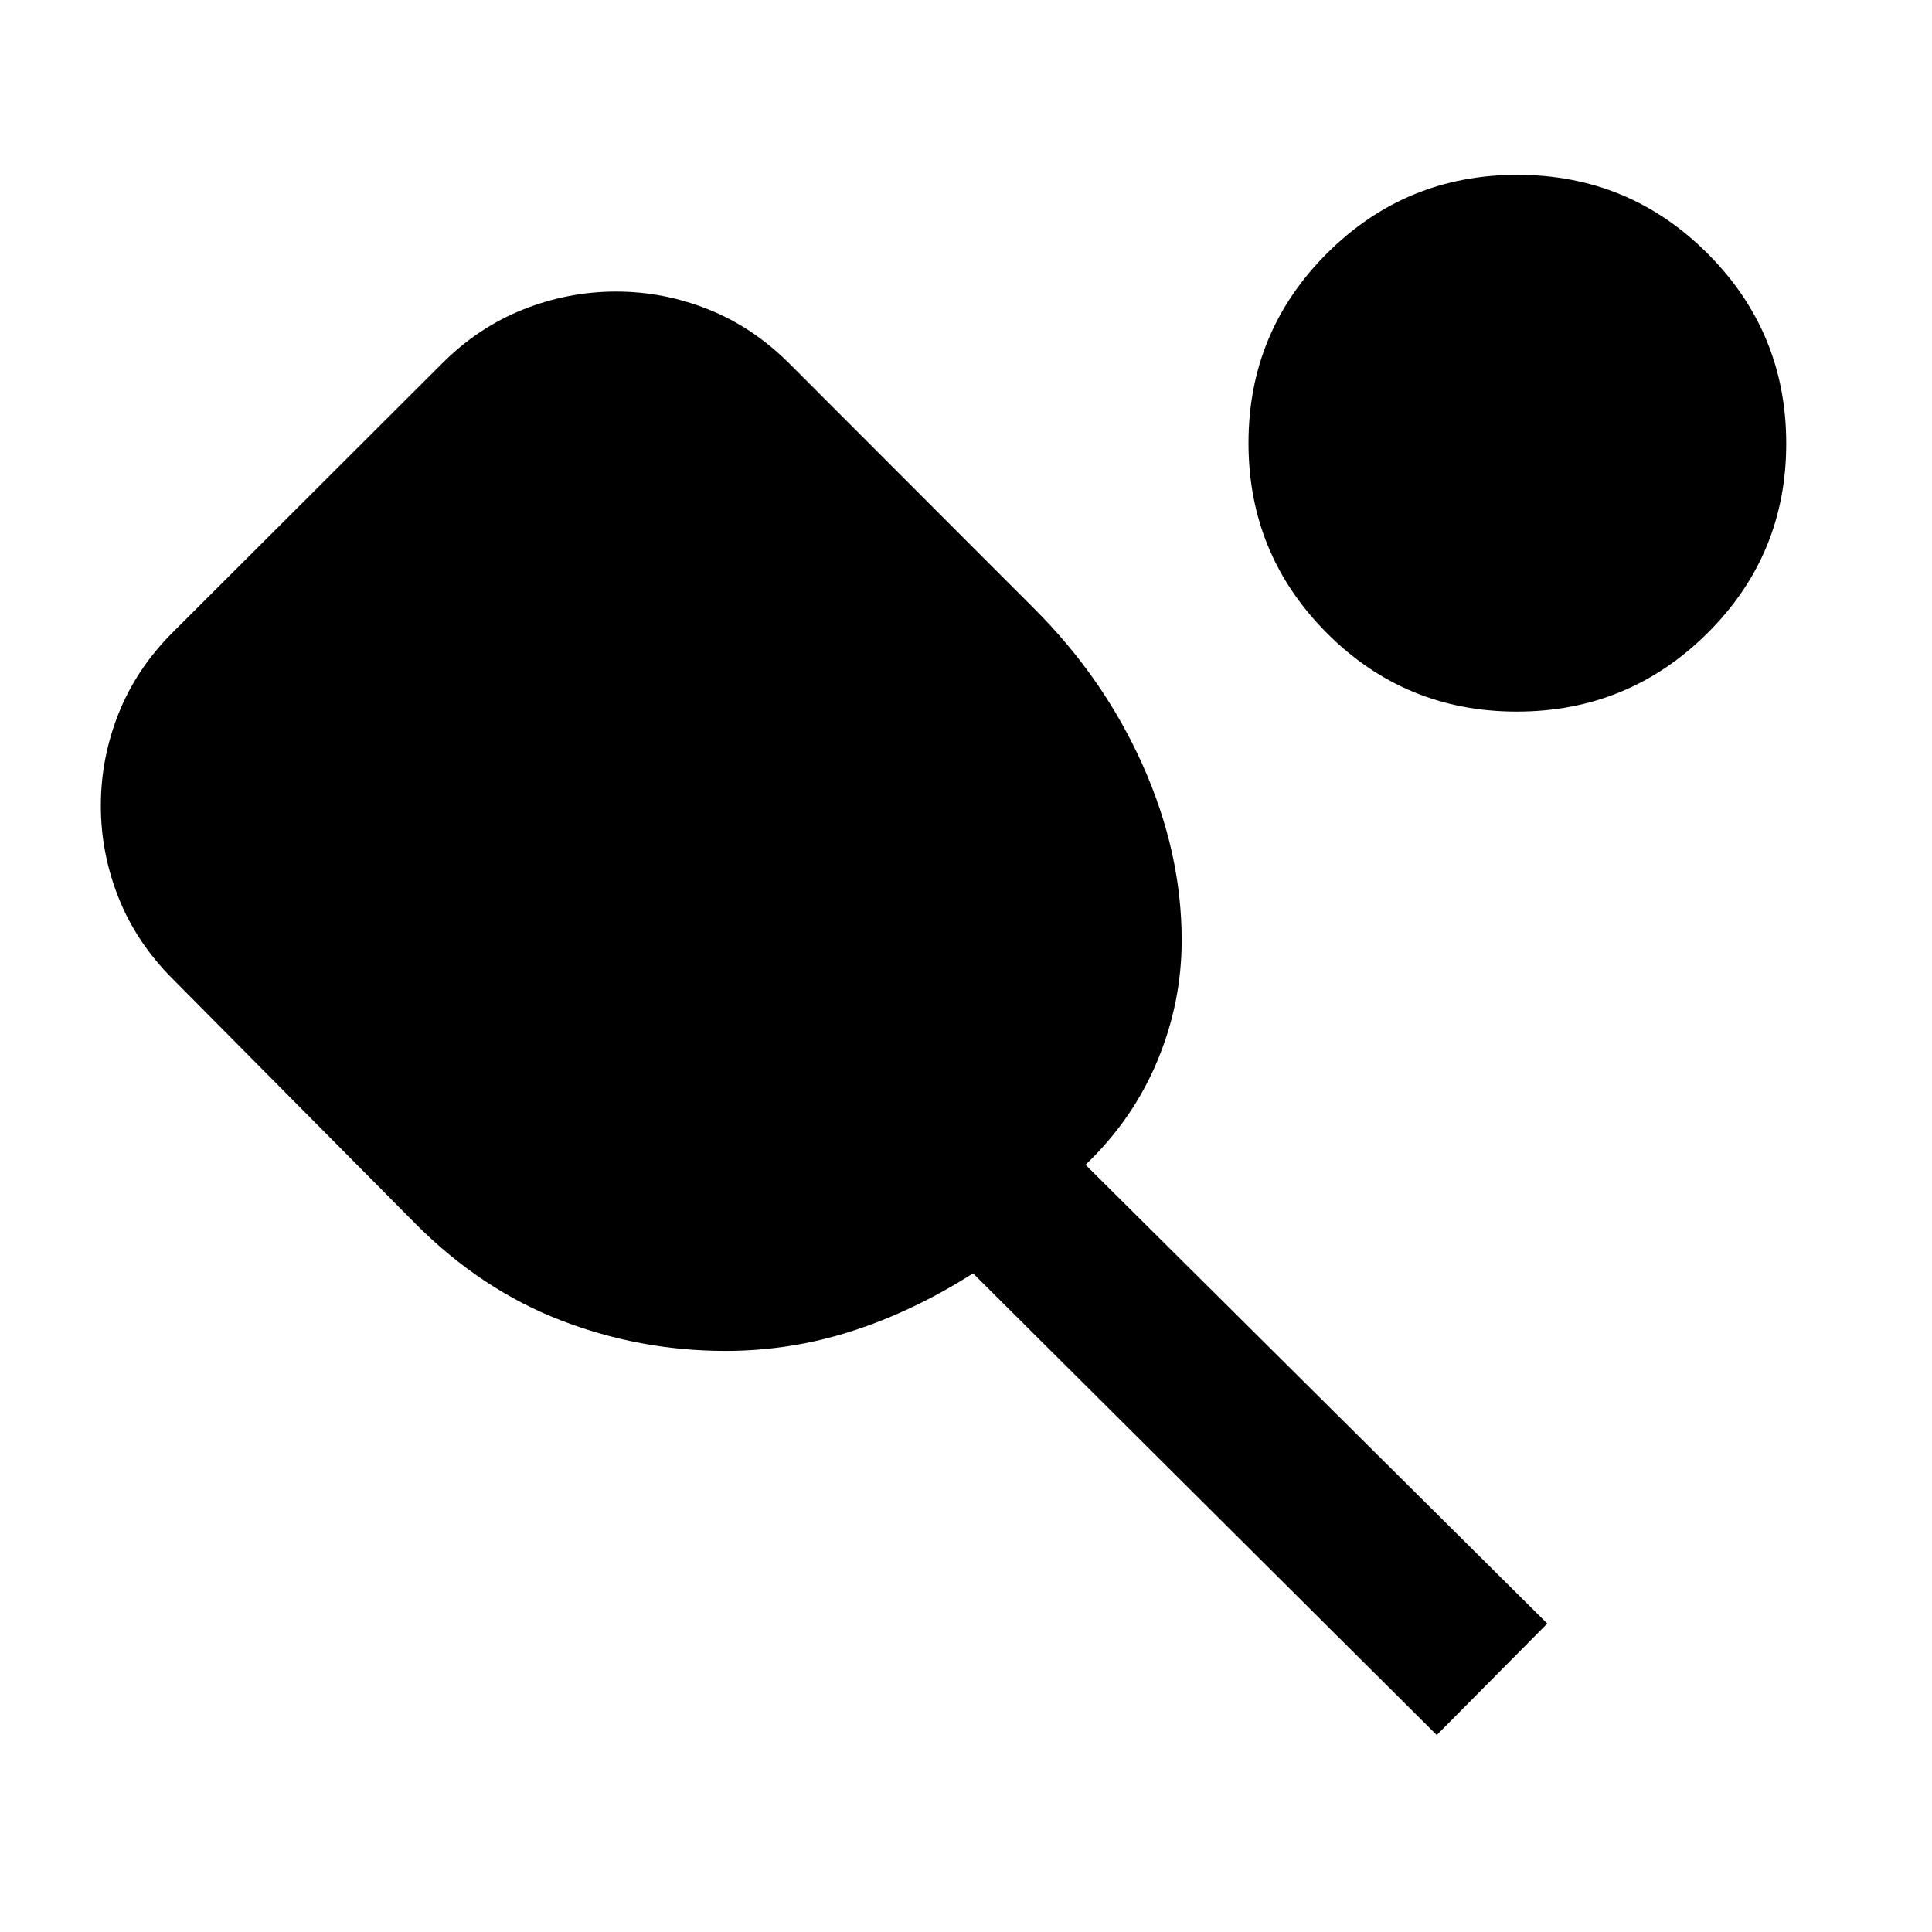 <svg xmlns="http://www.w3.org/2000/svg" height="20" viewBox="0 -960 960 960" width="20"><path d="M713.91-97.87 483.5-327.28q-29.48 18.78-60.06 28.66-30.58 9.88-62.95 9.88-42.55 0-81.93-15.23-39.38-15.23-71.74-47.6L85.78-473.61q-17.95-17.96-26.81-40.16-8.86-22.21-8.86-45.9 0-23.7 8.86-45.91 8.86-22.2 26.81-40.16l133.96-133.72q17.96-17.95 40.33-26.81 22.37-8.86 46.02-8.86 23.65 0 45.86 8.86 22.2 8.86 40.16 26.81l121.69 121.8q34.7 34.62 54.04 77.92 19.33 43.31 19.33 86.95 0 31.05-12.13 60.06t-35.65 51.51l229.44 227.96-54.92 55.39Zm39.77-508.54q-55.46 0-94.39-39.05-38.92-39.05-38.92-94.38 0-55.32 39.05-94.31 39.05-38.98 94.52-38.98 55.46 0 94.54 39.11 39.09 39.11 39.09 94.43 0 55.33-39.21 94.25-39.21 38.93-94.68 38.93Z"/></svg>